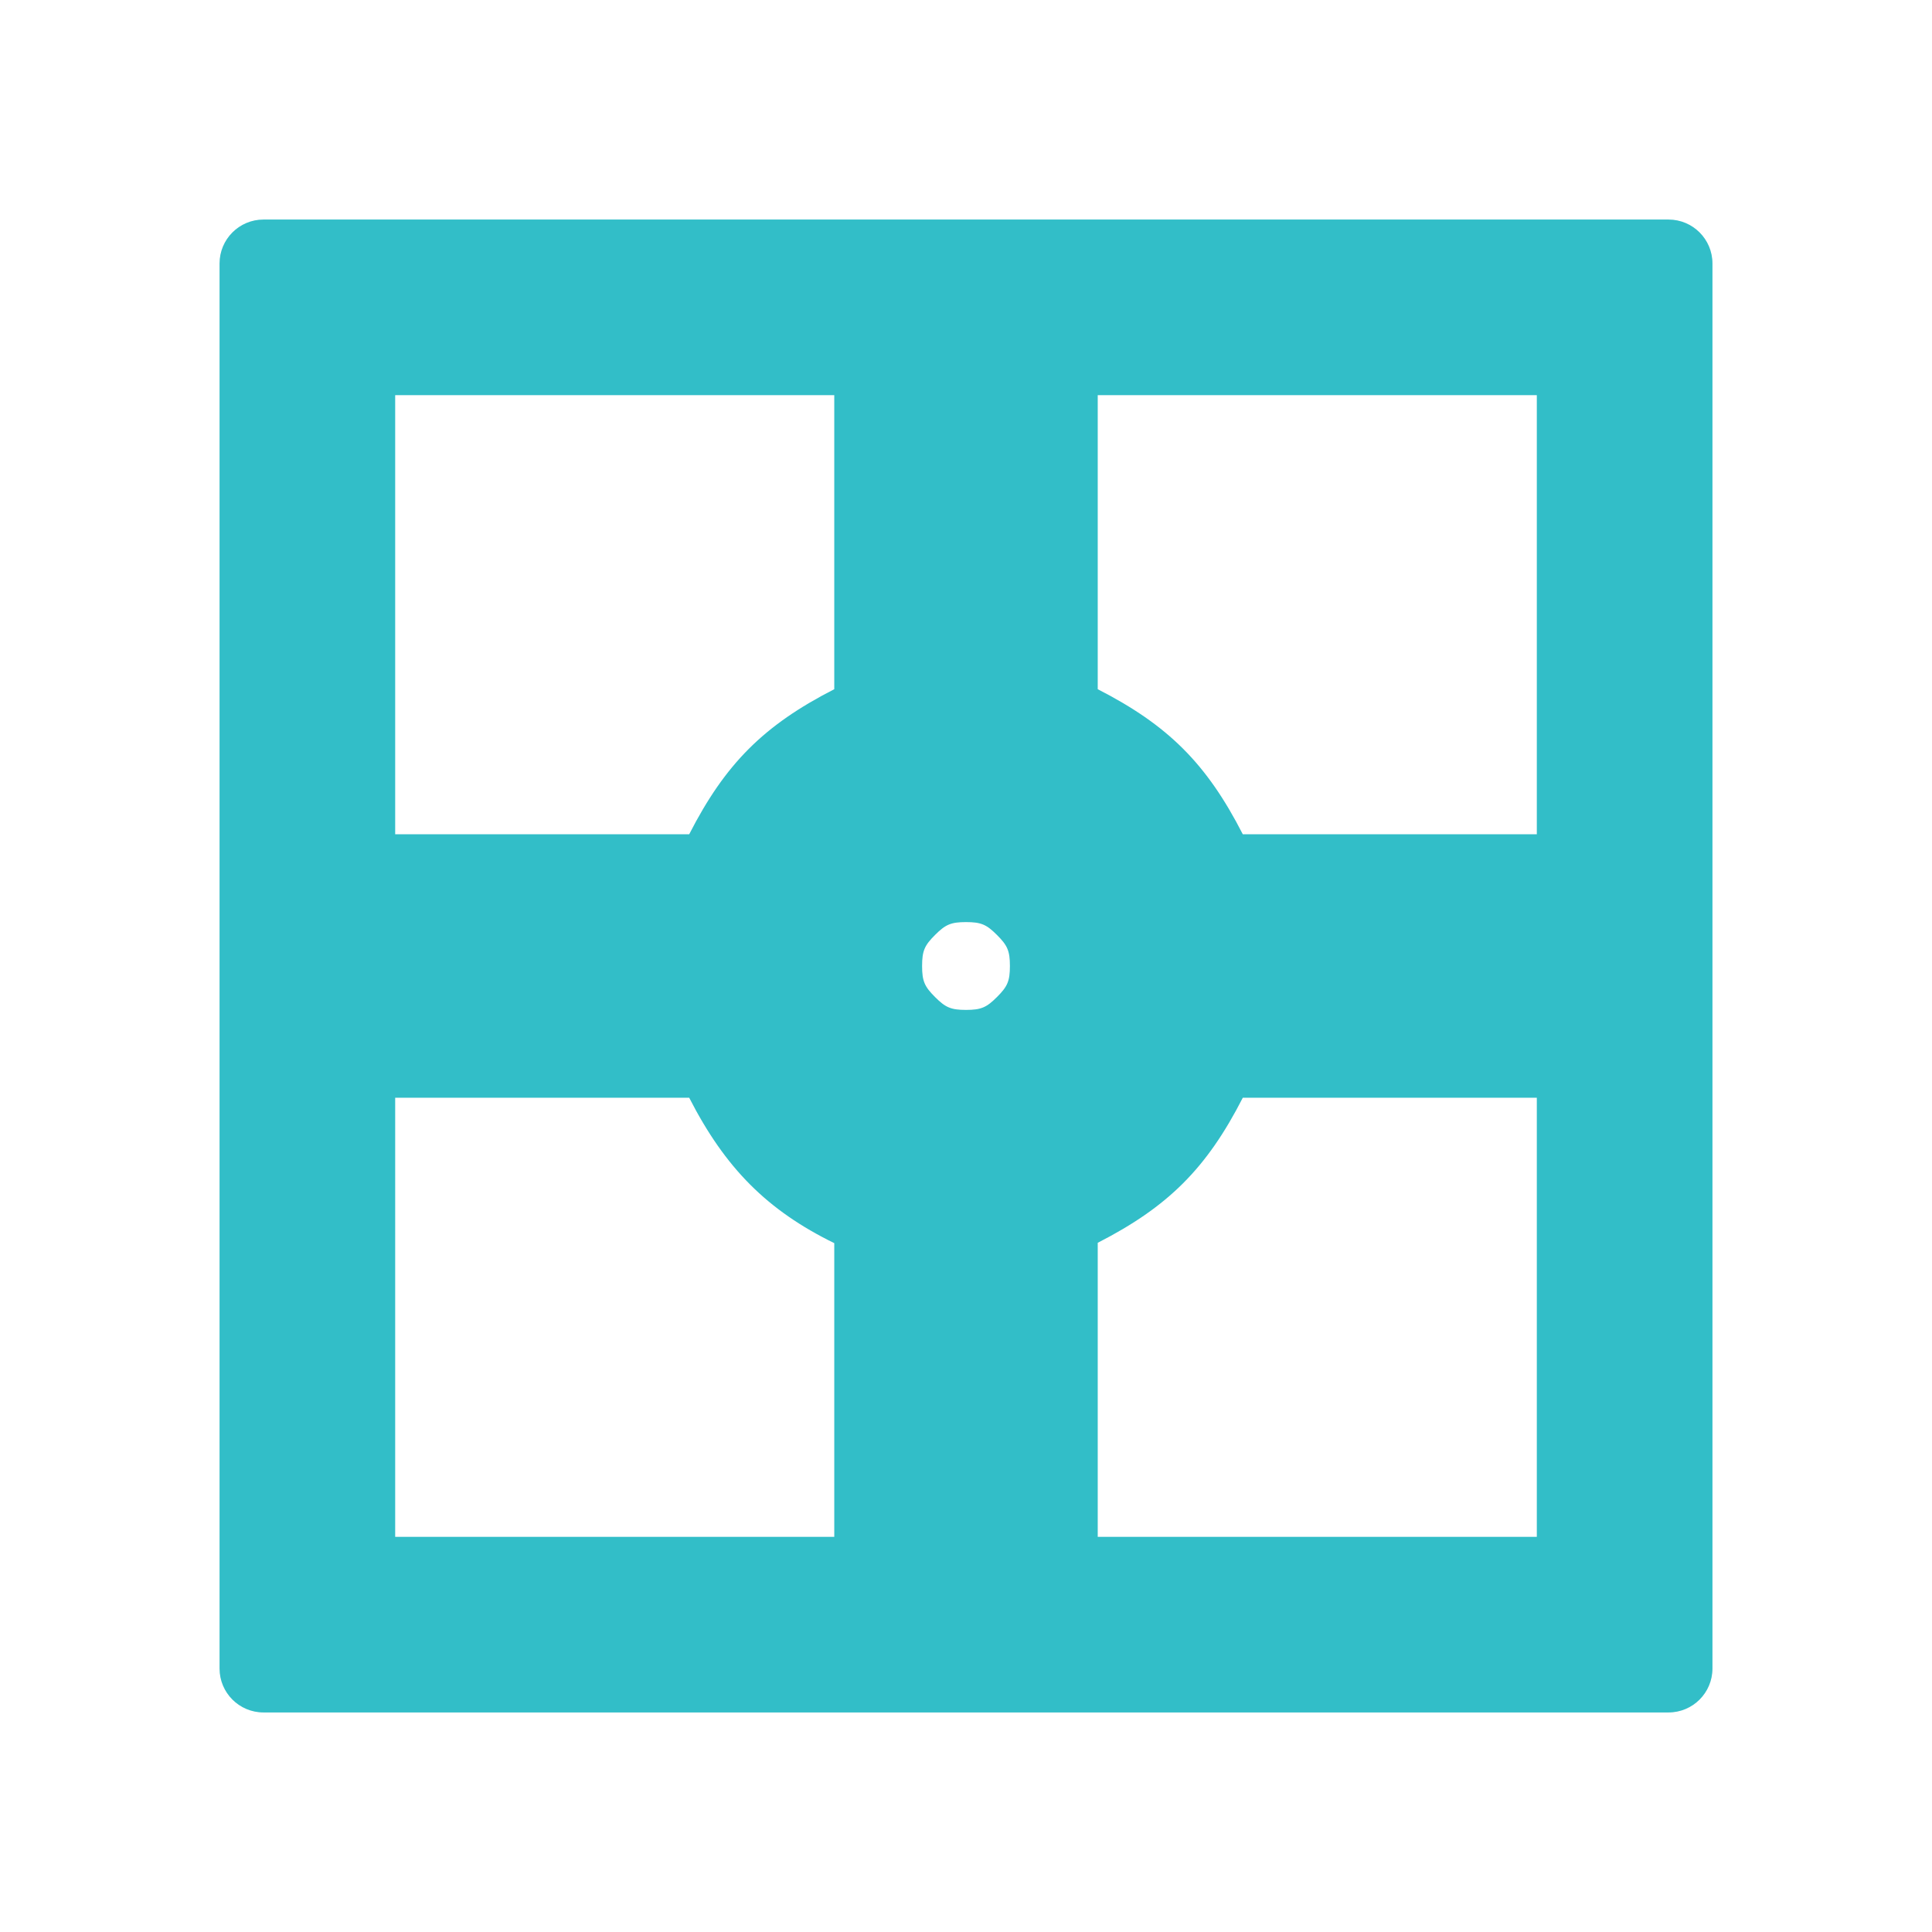 <svg viewBox="0 0 22 22" xmlns="http://www.w3.org/2000/svg"><path fill="rgb(50, 190, 200)" d="m19.5 3v16c0 .276-.224.5-.5.5h-16c-.276 0-.5-.224-.5-.5v-16c0-.276.224-.5.5-.5h16c.276 0 .5.224.5.5zm-15 14.5h5v-3.344c-.763-.374-1.241-.853-1.652-1.656h-3.348zm8 0h5v-5h-3.348c-.411.803-.849 1.241-1.652 1.652zm5-8v-5h-5v3.348c.803.411 1.241.849 1.652 1.652zm-8-5h-5v5h3.348c.411-.803.849-1.241 1.652-1.652zm1.147 6.147c-.118.118-.147.179-.147.353s.029.235.147.353.179.147.353.147.235-.029.353-.147.147-.179.147-.353-.029-.235-.147-.353-.179-.147-.353-.147-.235.029-.353.147z"/></svg>